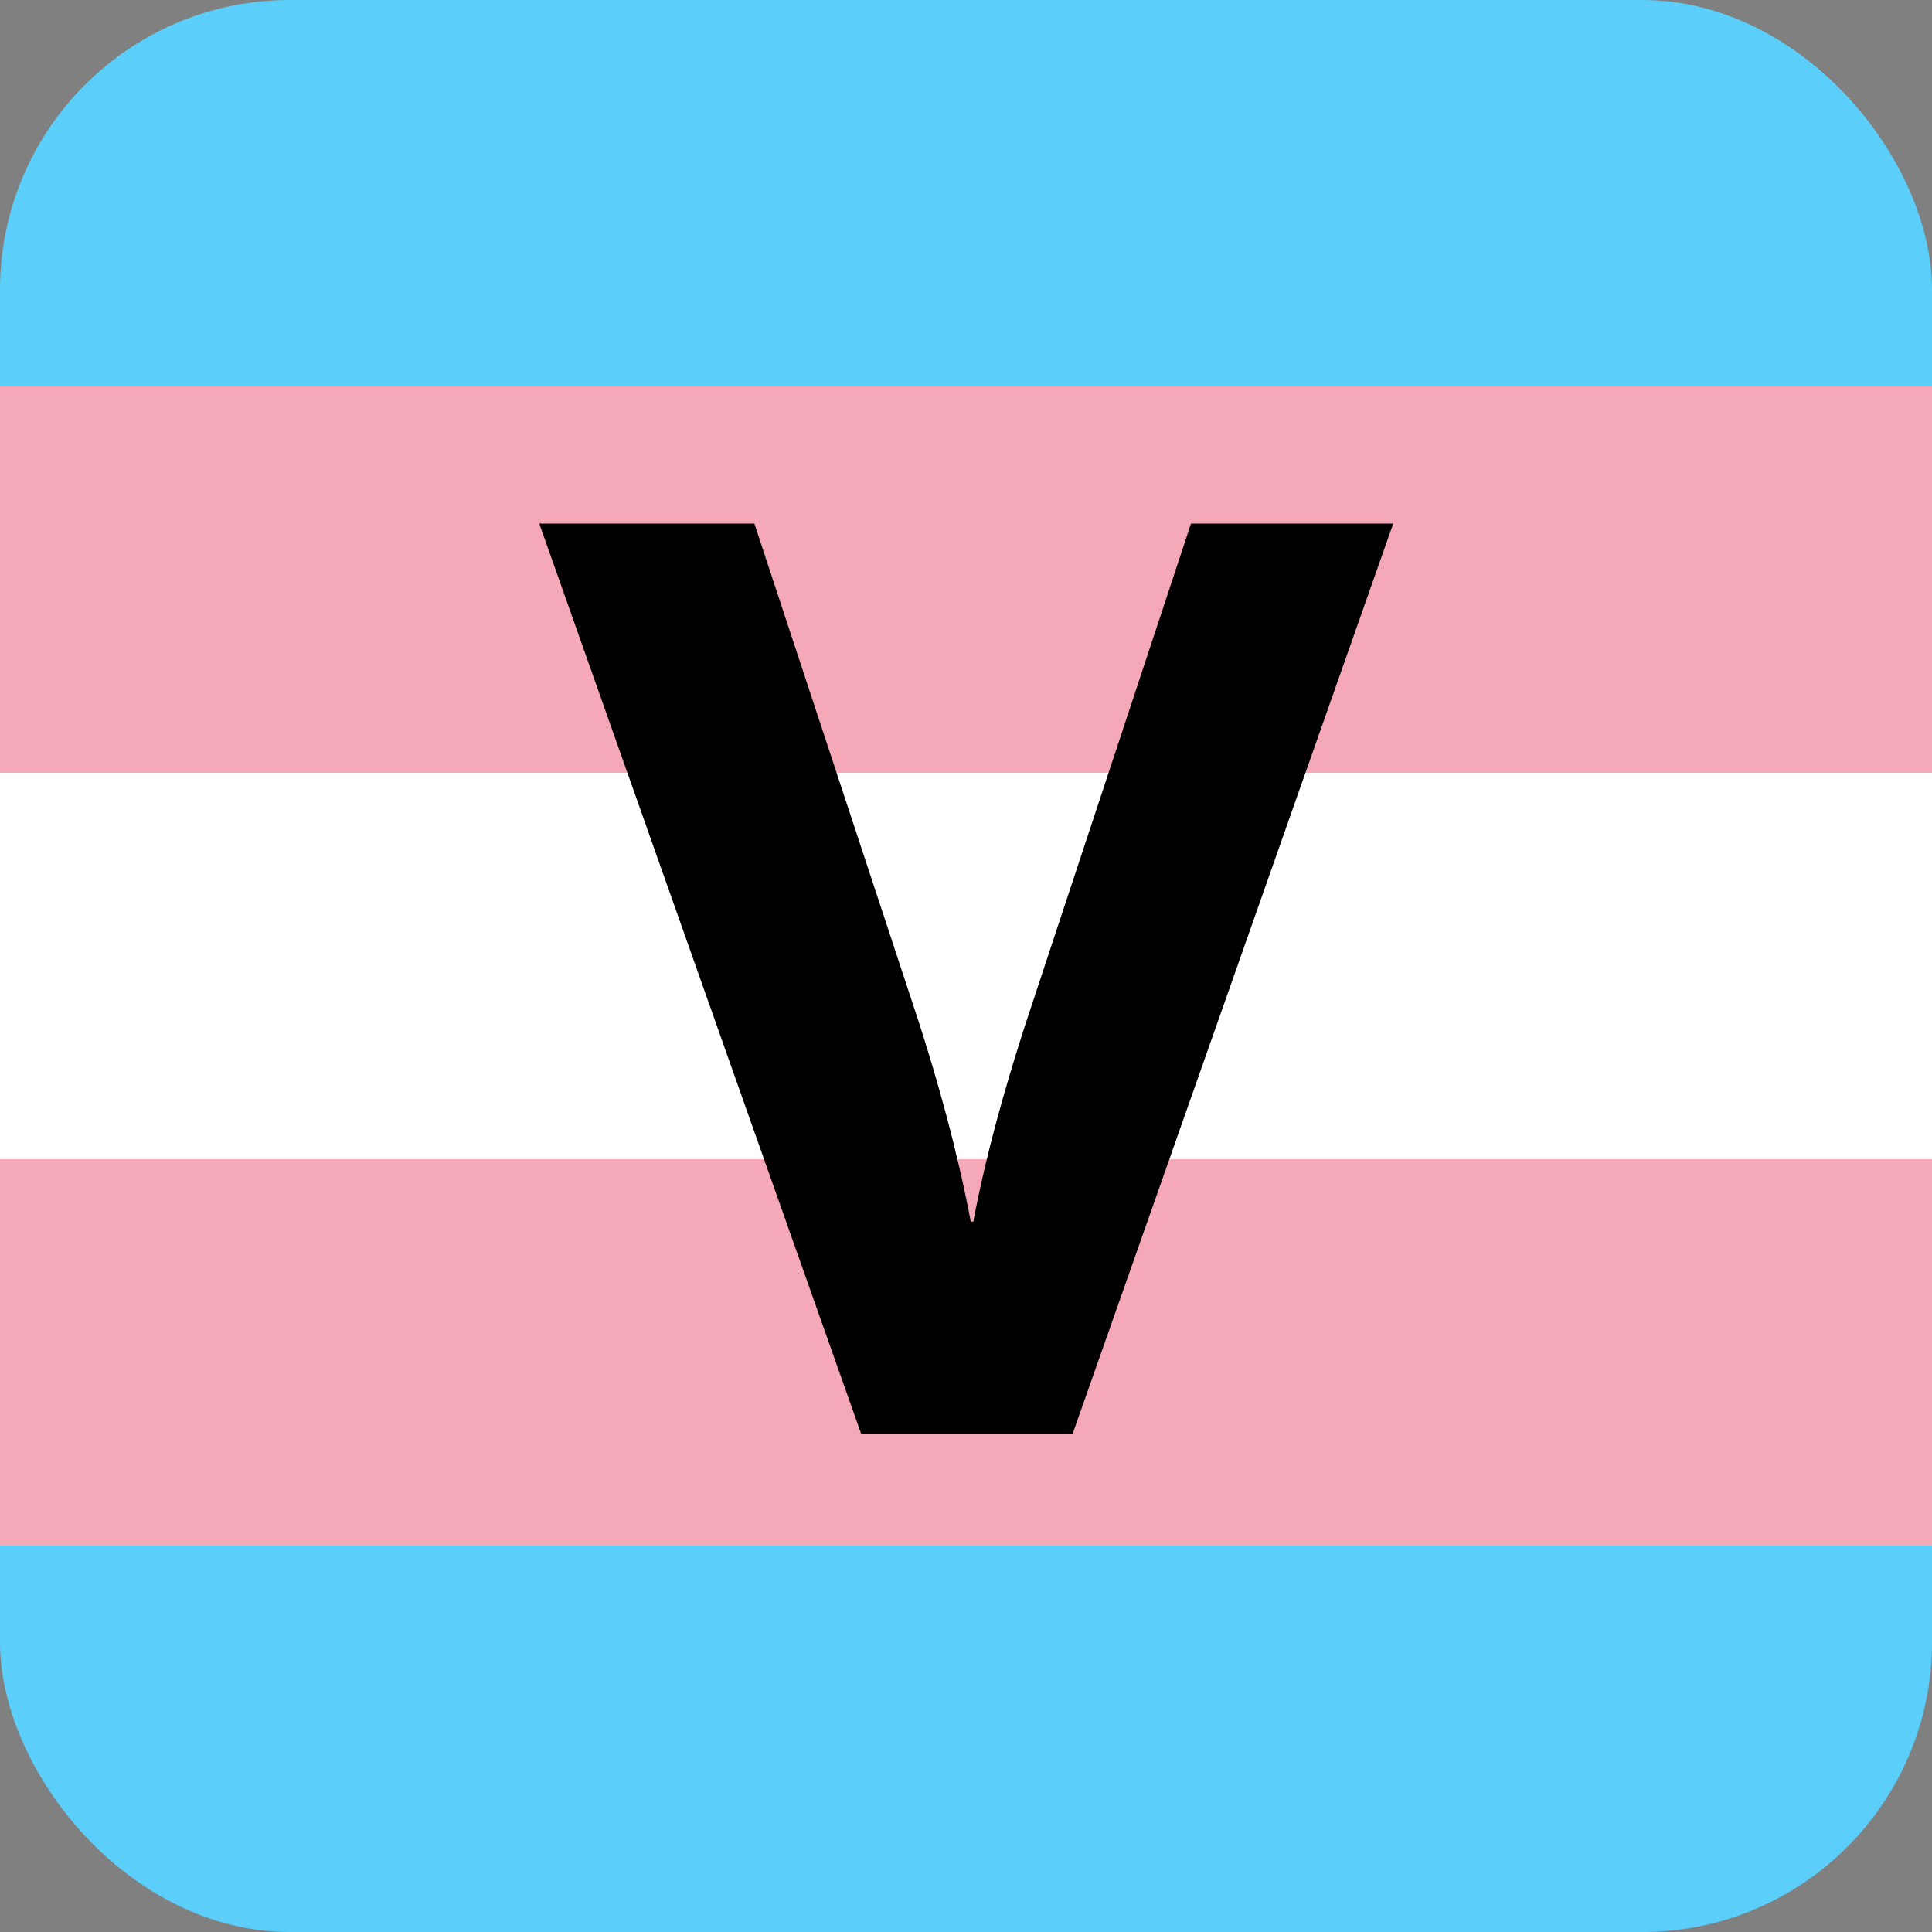 <svg width="600" height="600" viewBox="0 0 600 600" fill="none" xmlns="http://www.w3.org/2000/svg">
<rect x="0" y="0" width="600" height="600" fill="#808080" stroke="none"/>
<g clip-path="url(#clip0_3_6)">
<rect width="600" height="600" rx="90" fill="#5BCEFA"/>
<rect y="240" width="600" height="120" fill="white"/>
<rect y="360" width="600" height="120" fill="#F5A9B8"/>
<rect y="120" width="600" height="120" fill="#F5A9B8"/>
<path d="M432.677 162.6L333.077 445.4H267.477L167.477 162.6H234.277L285.077 316.6C294.677 346.2 299.477 368.6 301.477 379.4H302.277C304.277 368.6 308.677 348.2 318.677 317.4L369.877 162.6H432.677Z" fill="black"/>
</g>
<defs>
<clipPath id="clip0_3_6">
<rect width="600" height="600" fill="white"/>
</clipPath>
</defs>
</svg>

